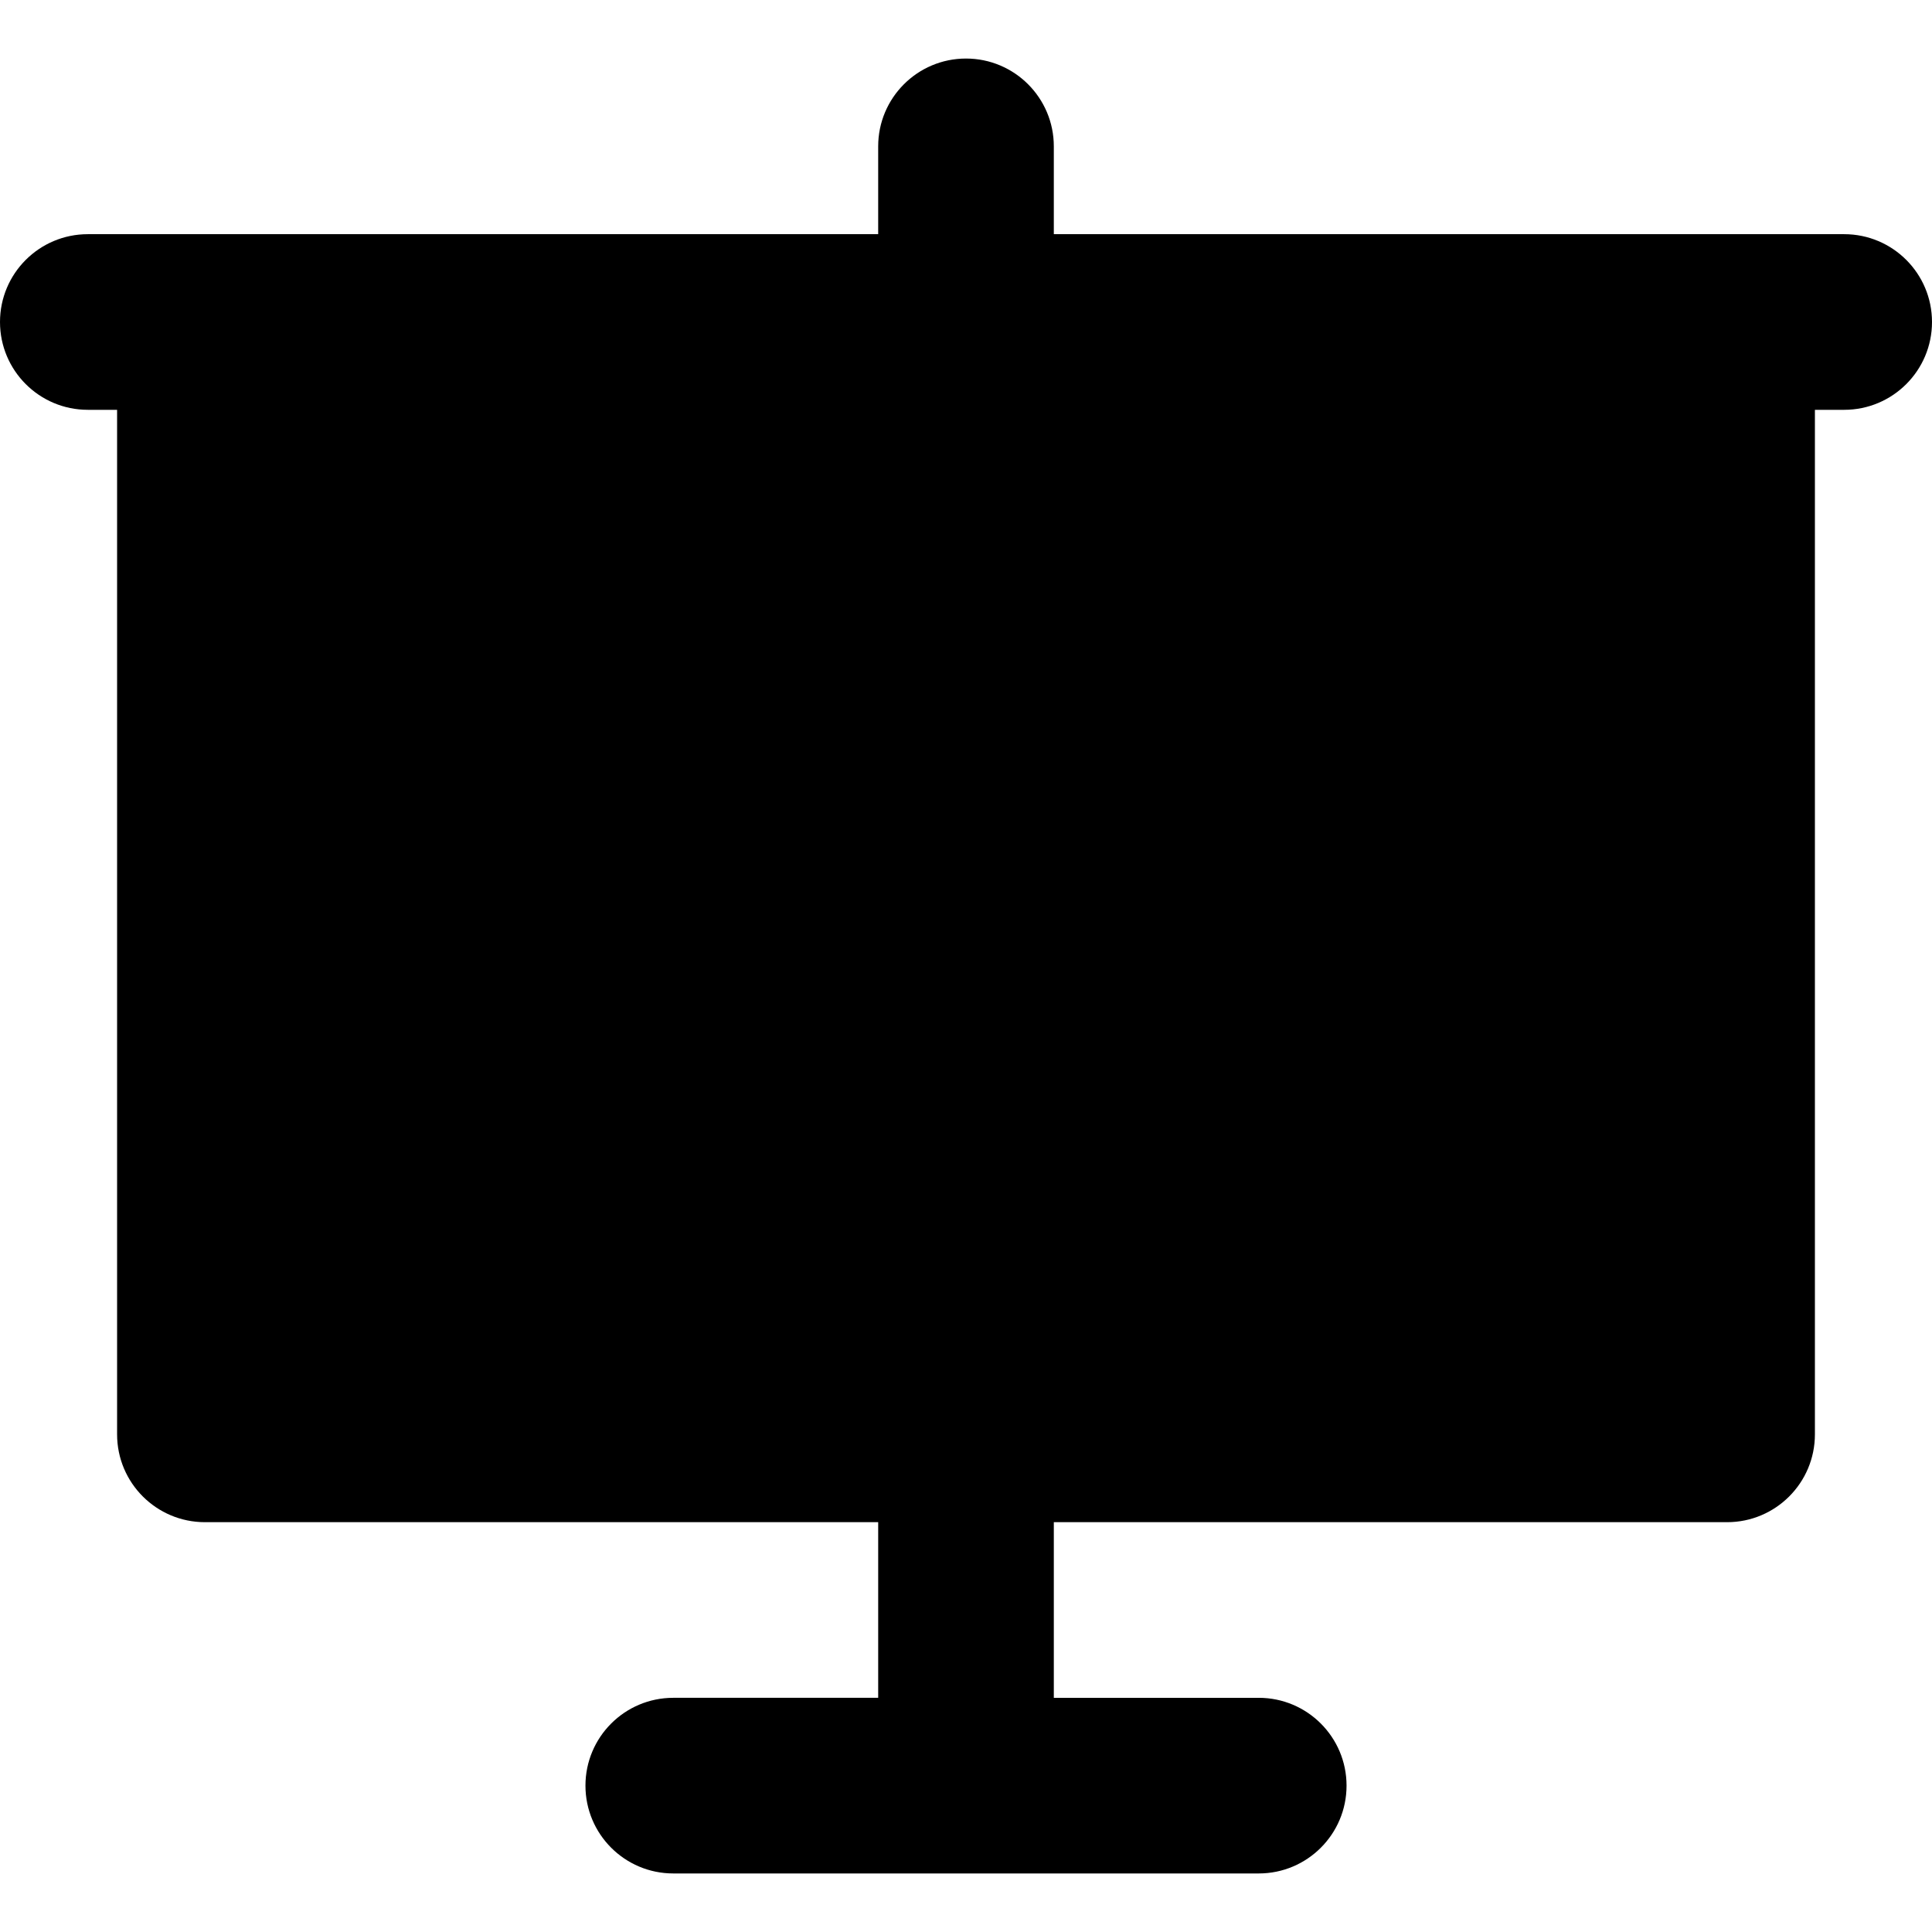 <?xml version="1.0" encoding="iso-8859-1"?>
<!-- Generator: Adobe Illustrator 19.0.0, SVG Export Plug-In . SVG Version: 6.00 Build 0)  -->
<svg version="1.1" id="Layer_1" xmlns="http://www.w3.org/2000/svg" xmlns:xlink="http://www.w3.org/1999/xlink" x="0px" y="0px"
	 viewBox="0 0 512 512" style="enable-background:new 0 0 512 512;" xml:space="preserve">
<g>
	<g>
		<path d="M488.727,62.061h-31.03H279.273V38.788c0-12.853-10.42-23.273-23.273-23.273c-12.853,0-23.273,10.42-23.273,23.273v23.273
			H54.303h-31.03C10.42,62.061,0,72.481,0,85.333c0,12.853,10.42,23.273,23.273,23.273h7.758v271.515
			c0,12.853,10.42,23.273,23.273,23.273h178.424v46.545h-54.303c-12.853,0-23.273,10.42-23.273,23.273
			c0,12.853,10.42,23.273,23.273,23.273H256h77.576c12.853,0,23.273-10.42,23.273-23.273c0-12.853-10.42-23.273-23.273-23.273
			h-54.303v-46.545h178.424c12.853,0,23.273-10.42,23.273-23.273V108.606h7.758c12.853,0,23.273-10.42,23.273-23.273
			C512,72.481,501.58,62.061,488.727,62.061z"/>
	</g>
</g>
<g>
</g>
<g>
</g>
<g>
</g>
<g>
</g>
<g>
</g>
<g>
</g>
<g>
</g>
<g>
</g>
<g>
</g>
<g>
</g>
<g>
</g>
<g>
</g>
<g>
</g>
<g>
</g>
<g>
</g>
</svg>
